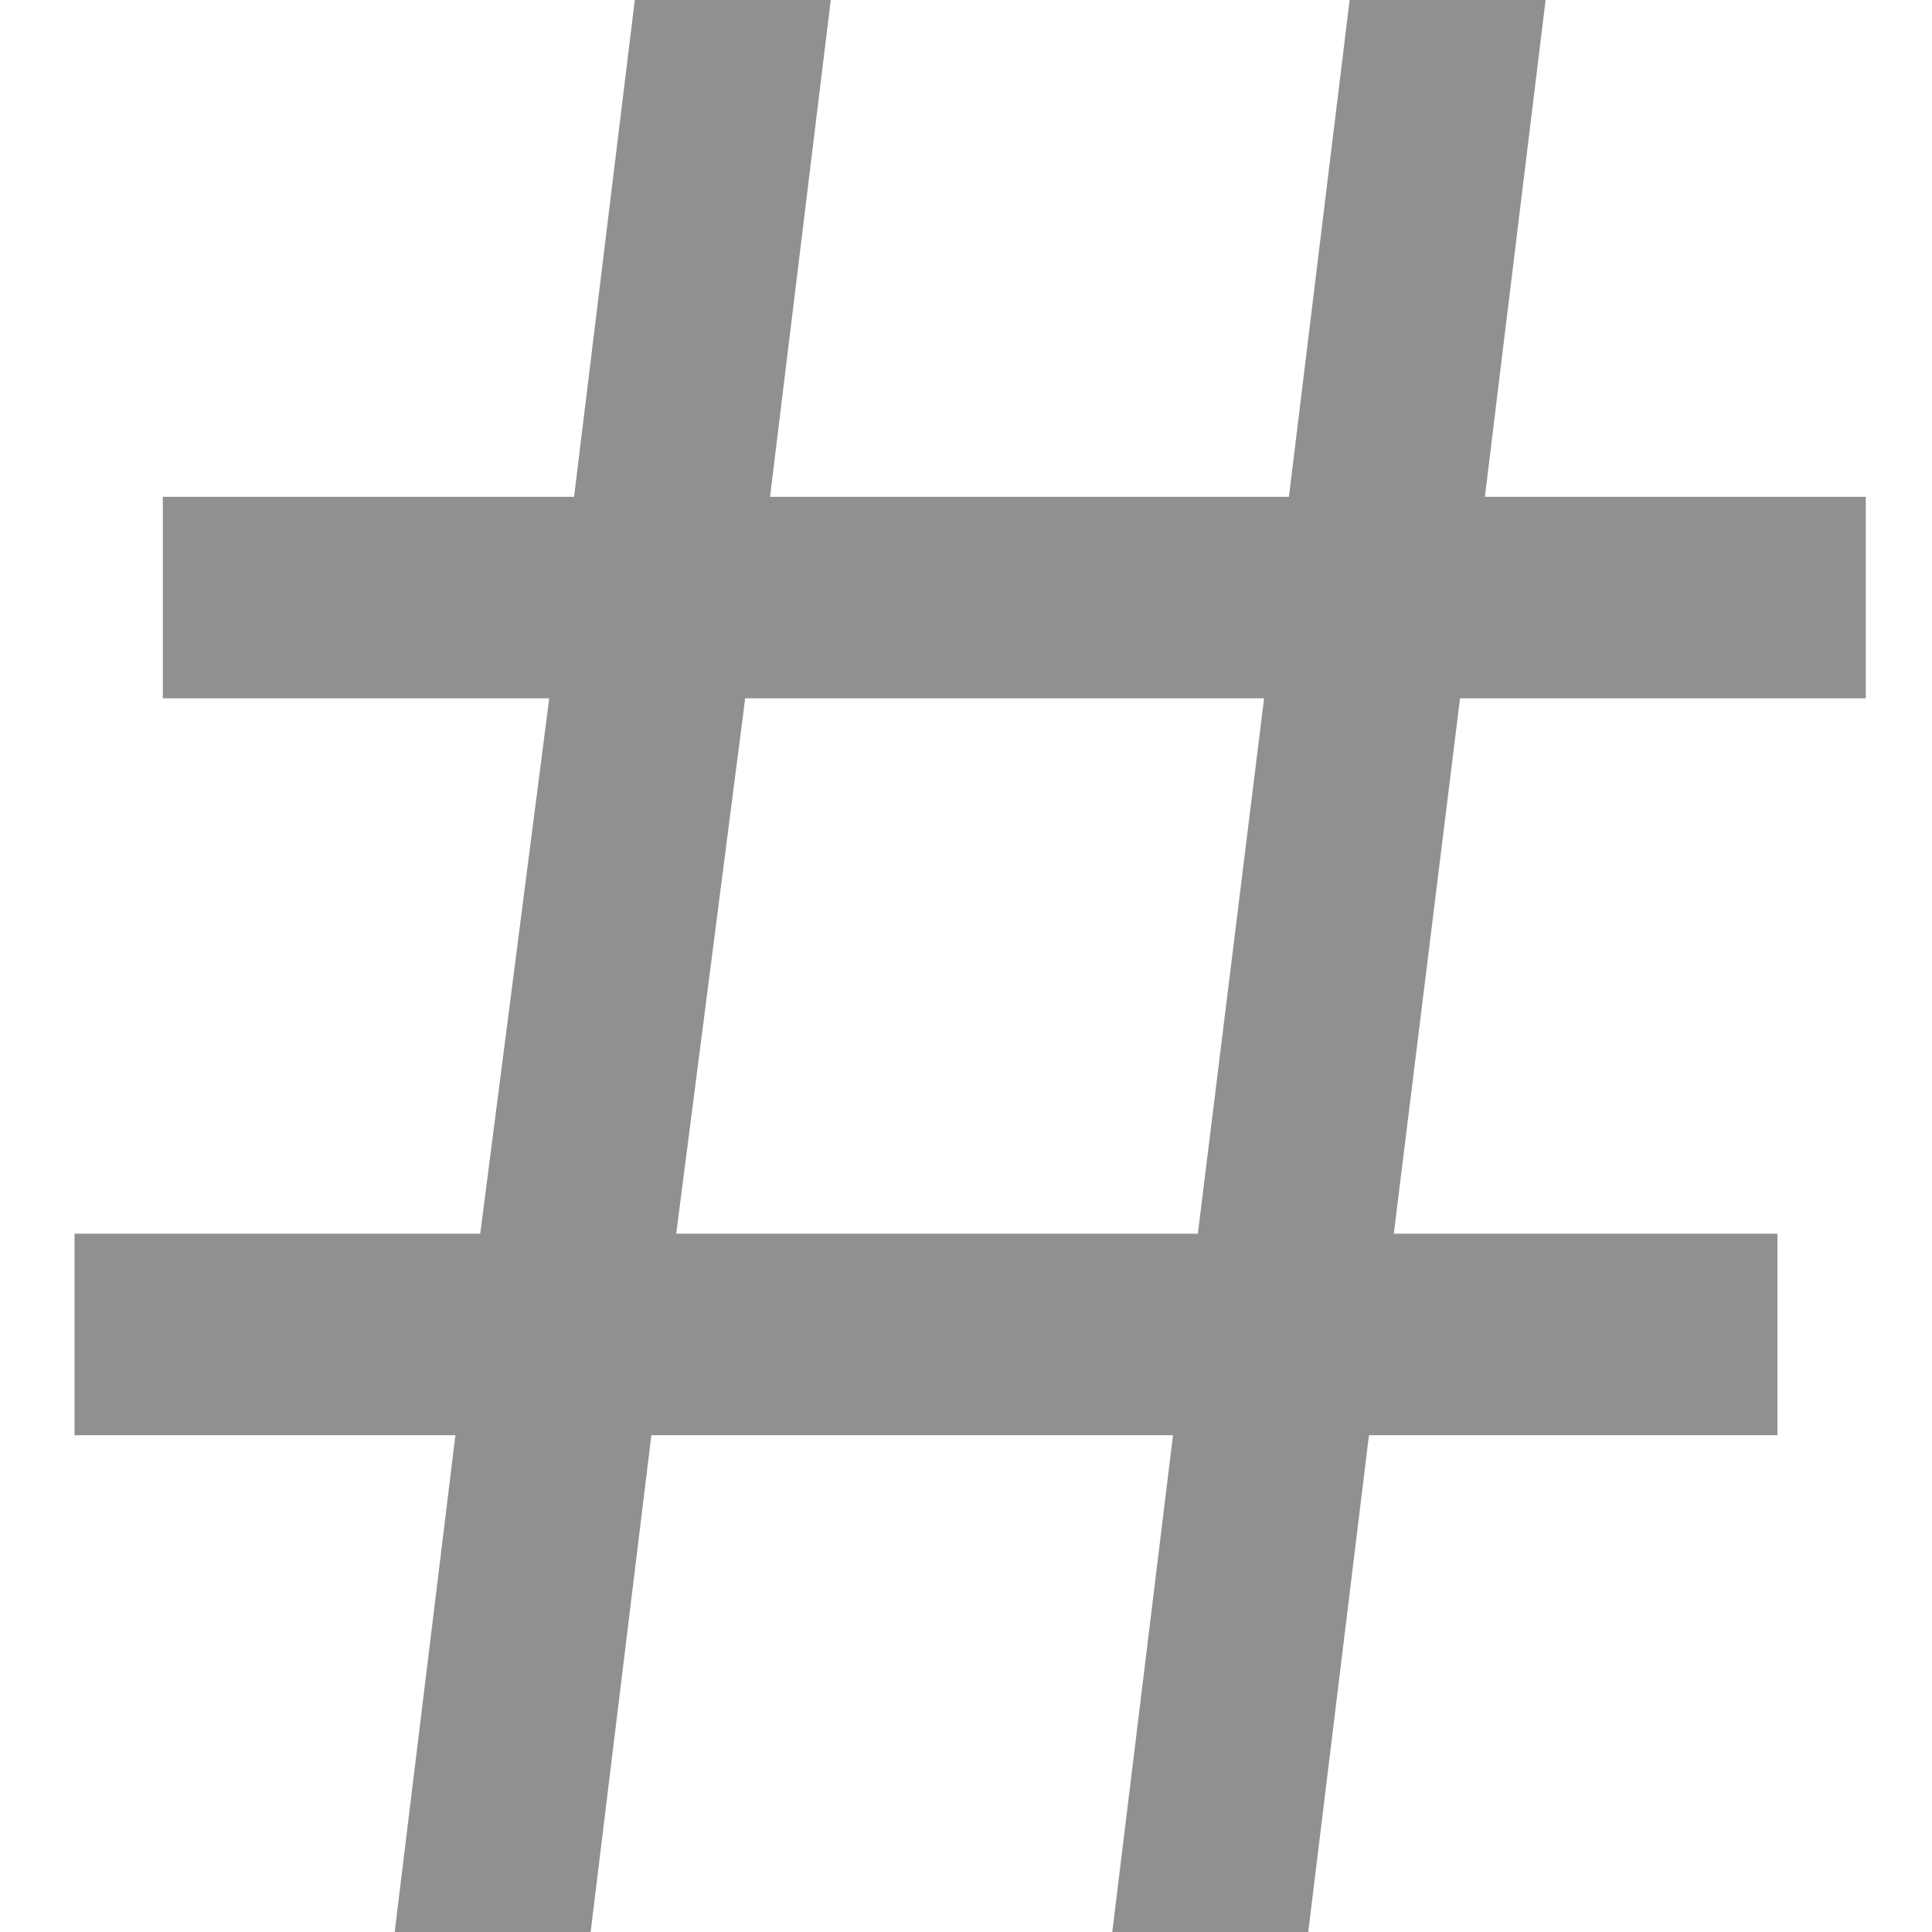 <svg width="21" height="21" viewBox="0 0 21 21" fill="none" xmlns="http://www.w3.org/2000/svg">
<path d="M15.87 7.59L15.15 13.41H19.32V15.6H14.88L14.22 21H12.09L12.75 15.6H7.08L6.42 21H4.29L4.95 15.6H0.81V13.41H5.22L5.97 7.59H1.77V5.4H6.24L6.9 -1.43051e-06H9.03L8.37 5.4H14.01L14.67 -1.43051e-06H16.8L16.14 5.4H20.28V7.59H15.87ZM13.74 7.59H8.1L7.35 13.41H13.02L13.74 7.59Z" fill="#909090"/>
</svg>
